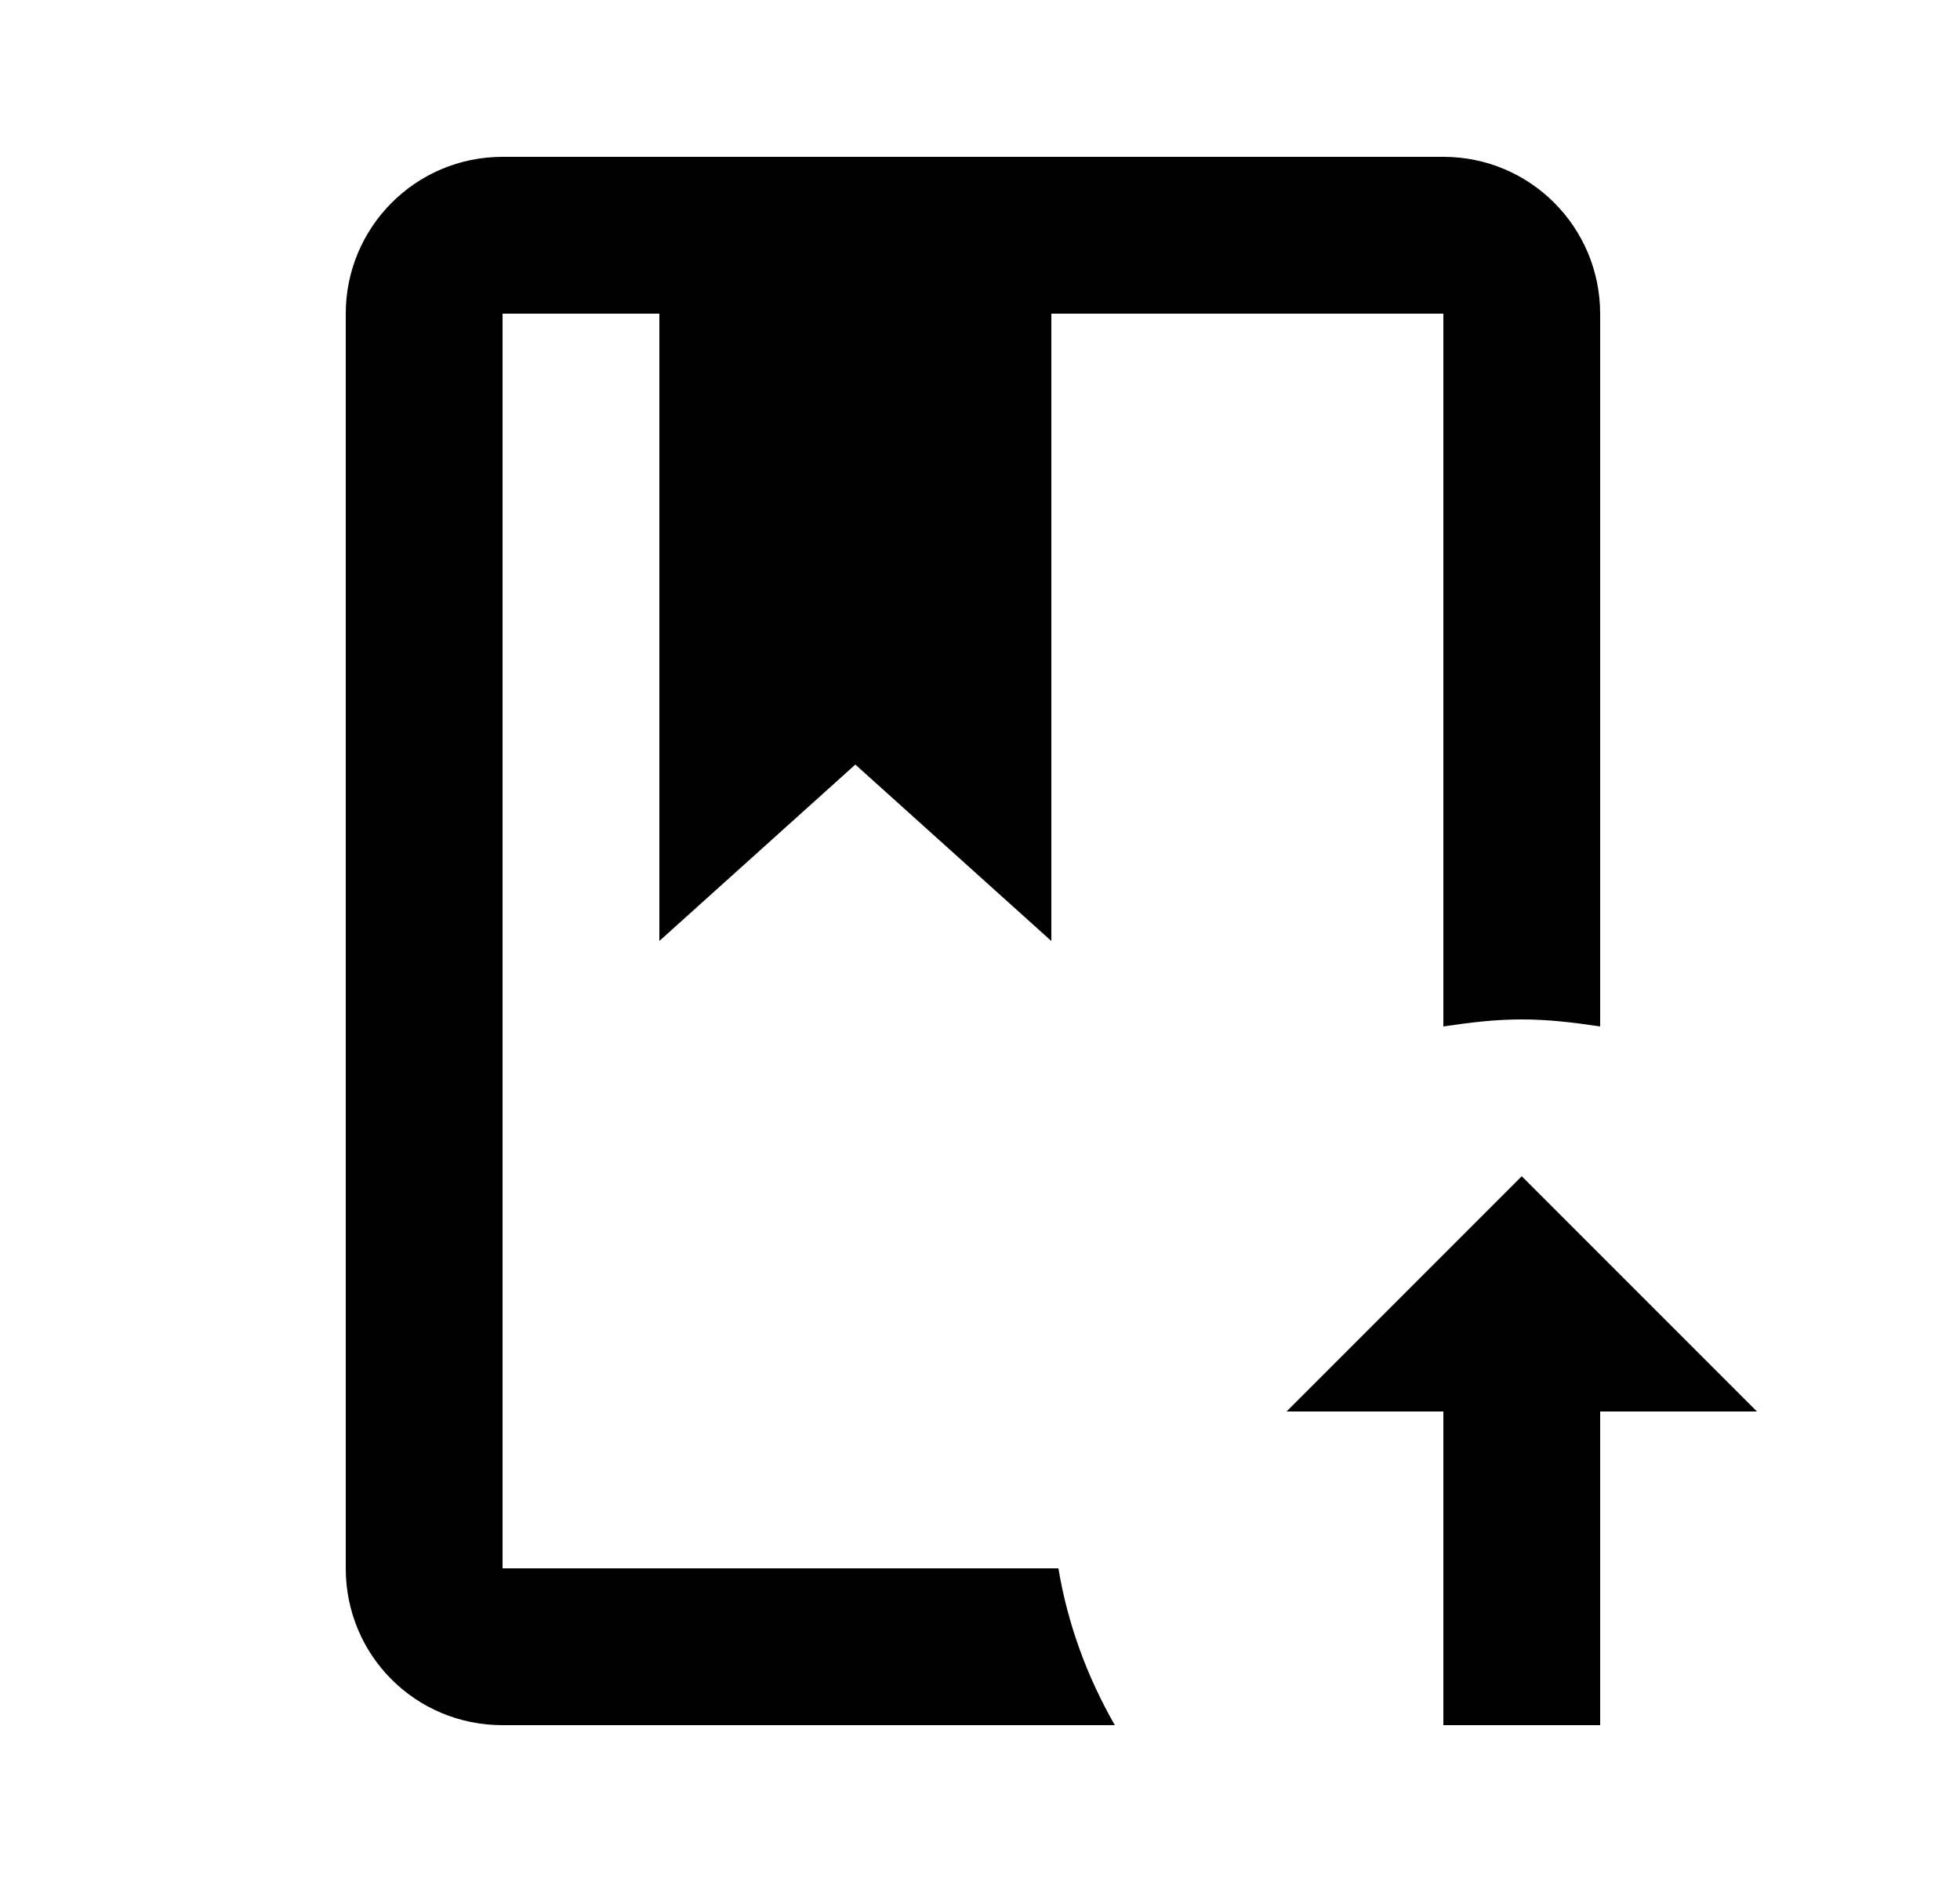 <svg width="25" height="24" viewBox="0 0 25 24" fill="none" xmlns="http://www.w3.org/2000/svg">
<g id="231">
<path id="Vector" d="M13.5 20C13.62 20.72 13.87 21.39 14.22 22H6.41C5.3 22 4.41 21.11 4.41 20V4C4.41 2.9 5.3 2 6.41 2H18.41C19.52 2 20.41 2.9 20.41 4V13.09C20.08 13.04 19.75 13 19.41 13C19.07 13 18.74 13.04 18.41 13.09V4H13.41V12L10.91 9.75L8.41 12V4H6.41V20H13.5ZM19.41 15L16.41 18H18.41V22H20.41V18H22.41L19.41 15Z" fill="black"/>
</g>
</svg>
